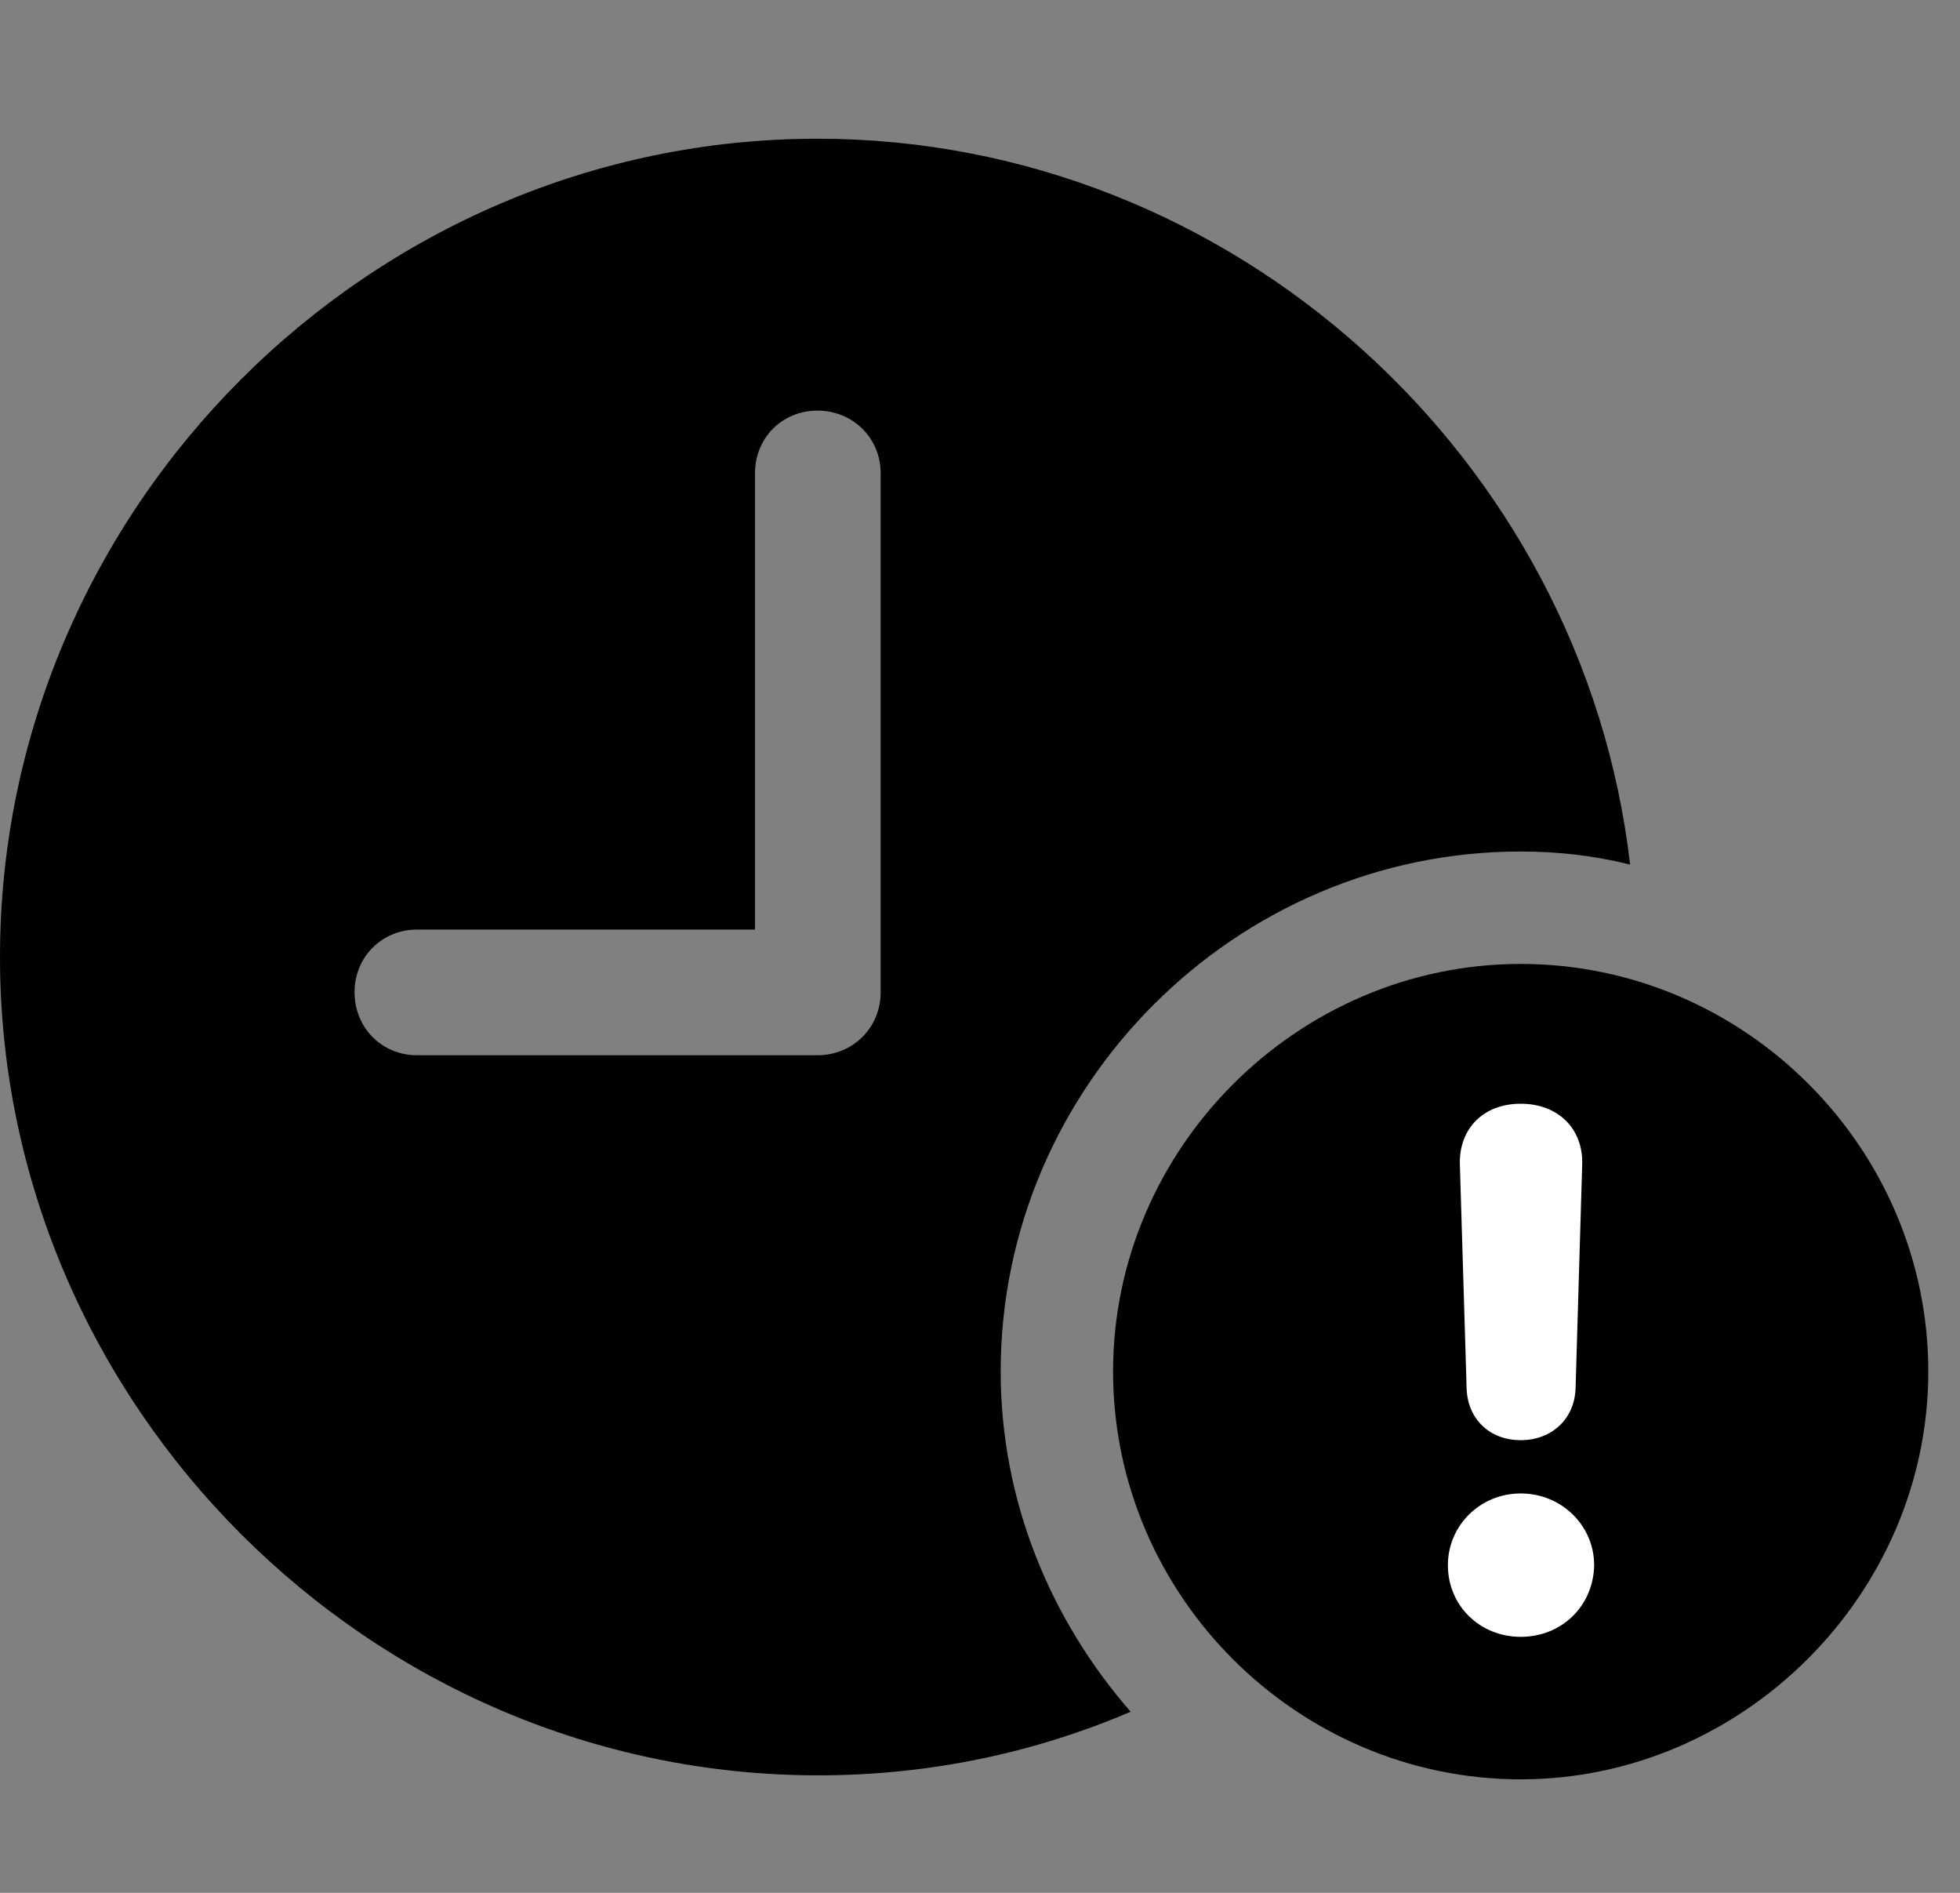 <svg width="29" height="28" viewBox="0 0 29 28" fill="none" xmlns="http://www.w3.org/2000/svg">
<rect x="0" y="0" width="29" height="28" fill="#808080" stroke="none"/>
<path d="M12.105 26.262C13.741 26.262 15.298 25.933 16.729 25.321C15.544 23.963 14.806 22.204 14.806 20.288C14.806 16.07 18.28 12.596 22.498 12.596C23.061 12.596 23.59 12.658 24.119 12.789C23.425 6.789 18.252 2.052 12.095 2.052C5.464 2.052 0 7.525 0 14.157C0 20.779 5.473 26.262 12.105 26.262ZM6.171 15.61C5.651 15.61 5.246 15.206 5.246 14.676C5.246 14.156 5.651 13.751 6.171 13.751H11.171V6.999C11.171 6.477 11.575 6.074 12.095 6.074C12.616 6.074 13.03 6.477 13.03 6.999V14.676C13.03 15.206 12.616 15.61 12.095 15.61H6.171Z" fill="black"/>
<path d="M22.5 26.321C25.781 26.321 28.531 23.586 28.531 20.288C28.531 16.978 25.81 14.259 22.5 14.259C19.198 14.259 16.469 16.988 16.469 20.288C16.469 23.605 19.198 26.321 22.5 26.321Z" fill="black"/>
<path d="M22.5 24.213C21.898 24.213 21.423 23.754 21.423 23.153C21.423 22.566 21.9 22.092 22.5 22.092C23.106 22.092 23.587 22.568 23.587 23.153C23.577 23.754 23.11 24.213 22.5 24.213ZM22.5 21.304C22.037 21.304 21.714 20.987 21.7 20.538L21.6 17.224C21.586 16.695 21.949 16.327 22.5 16.327C23.049 16.327 23.426 16.693 23.41 17.224L23.312 20.538C23.298 20.987 22.961 21.304 22.5 21.304Z" fill="white"/>
</svg>
